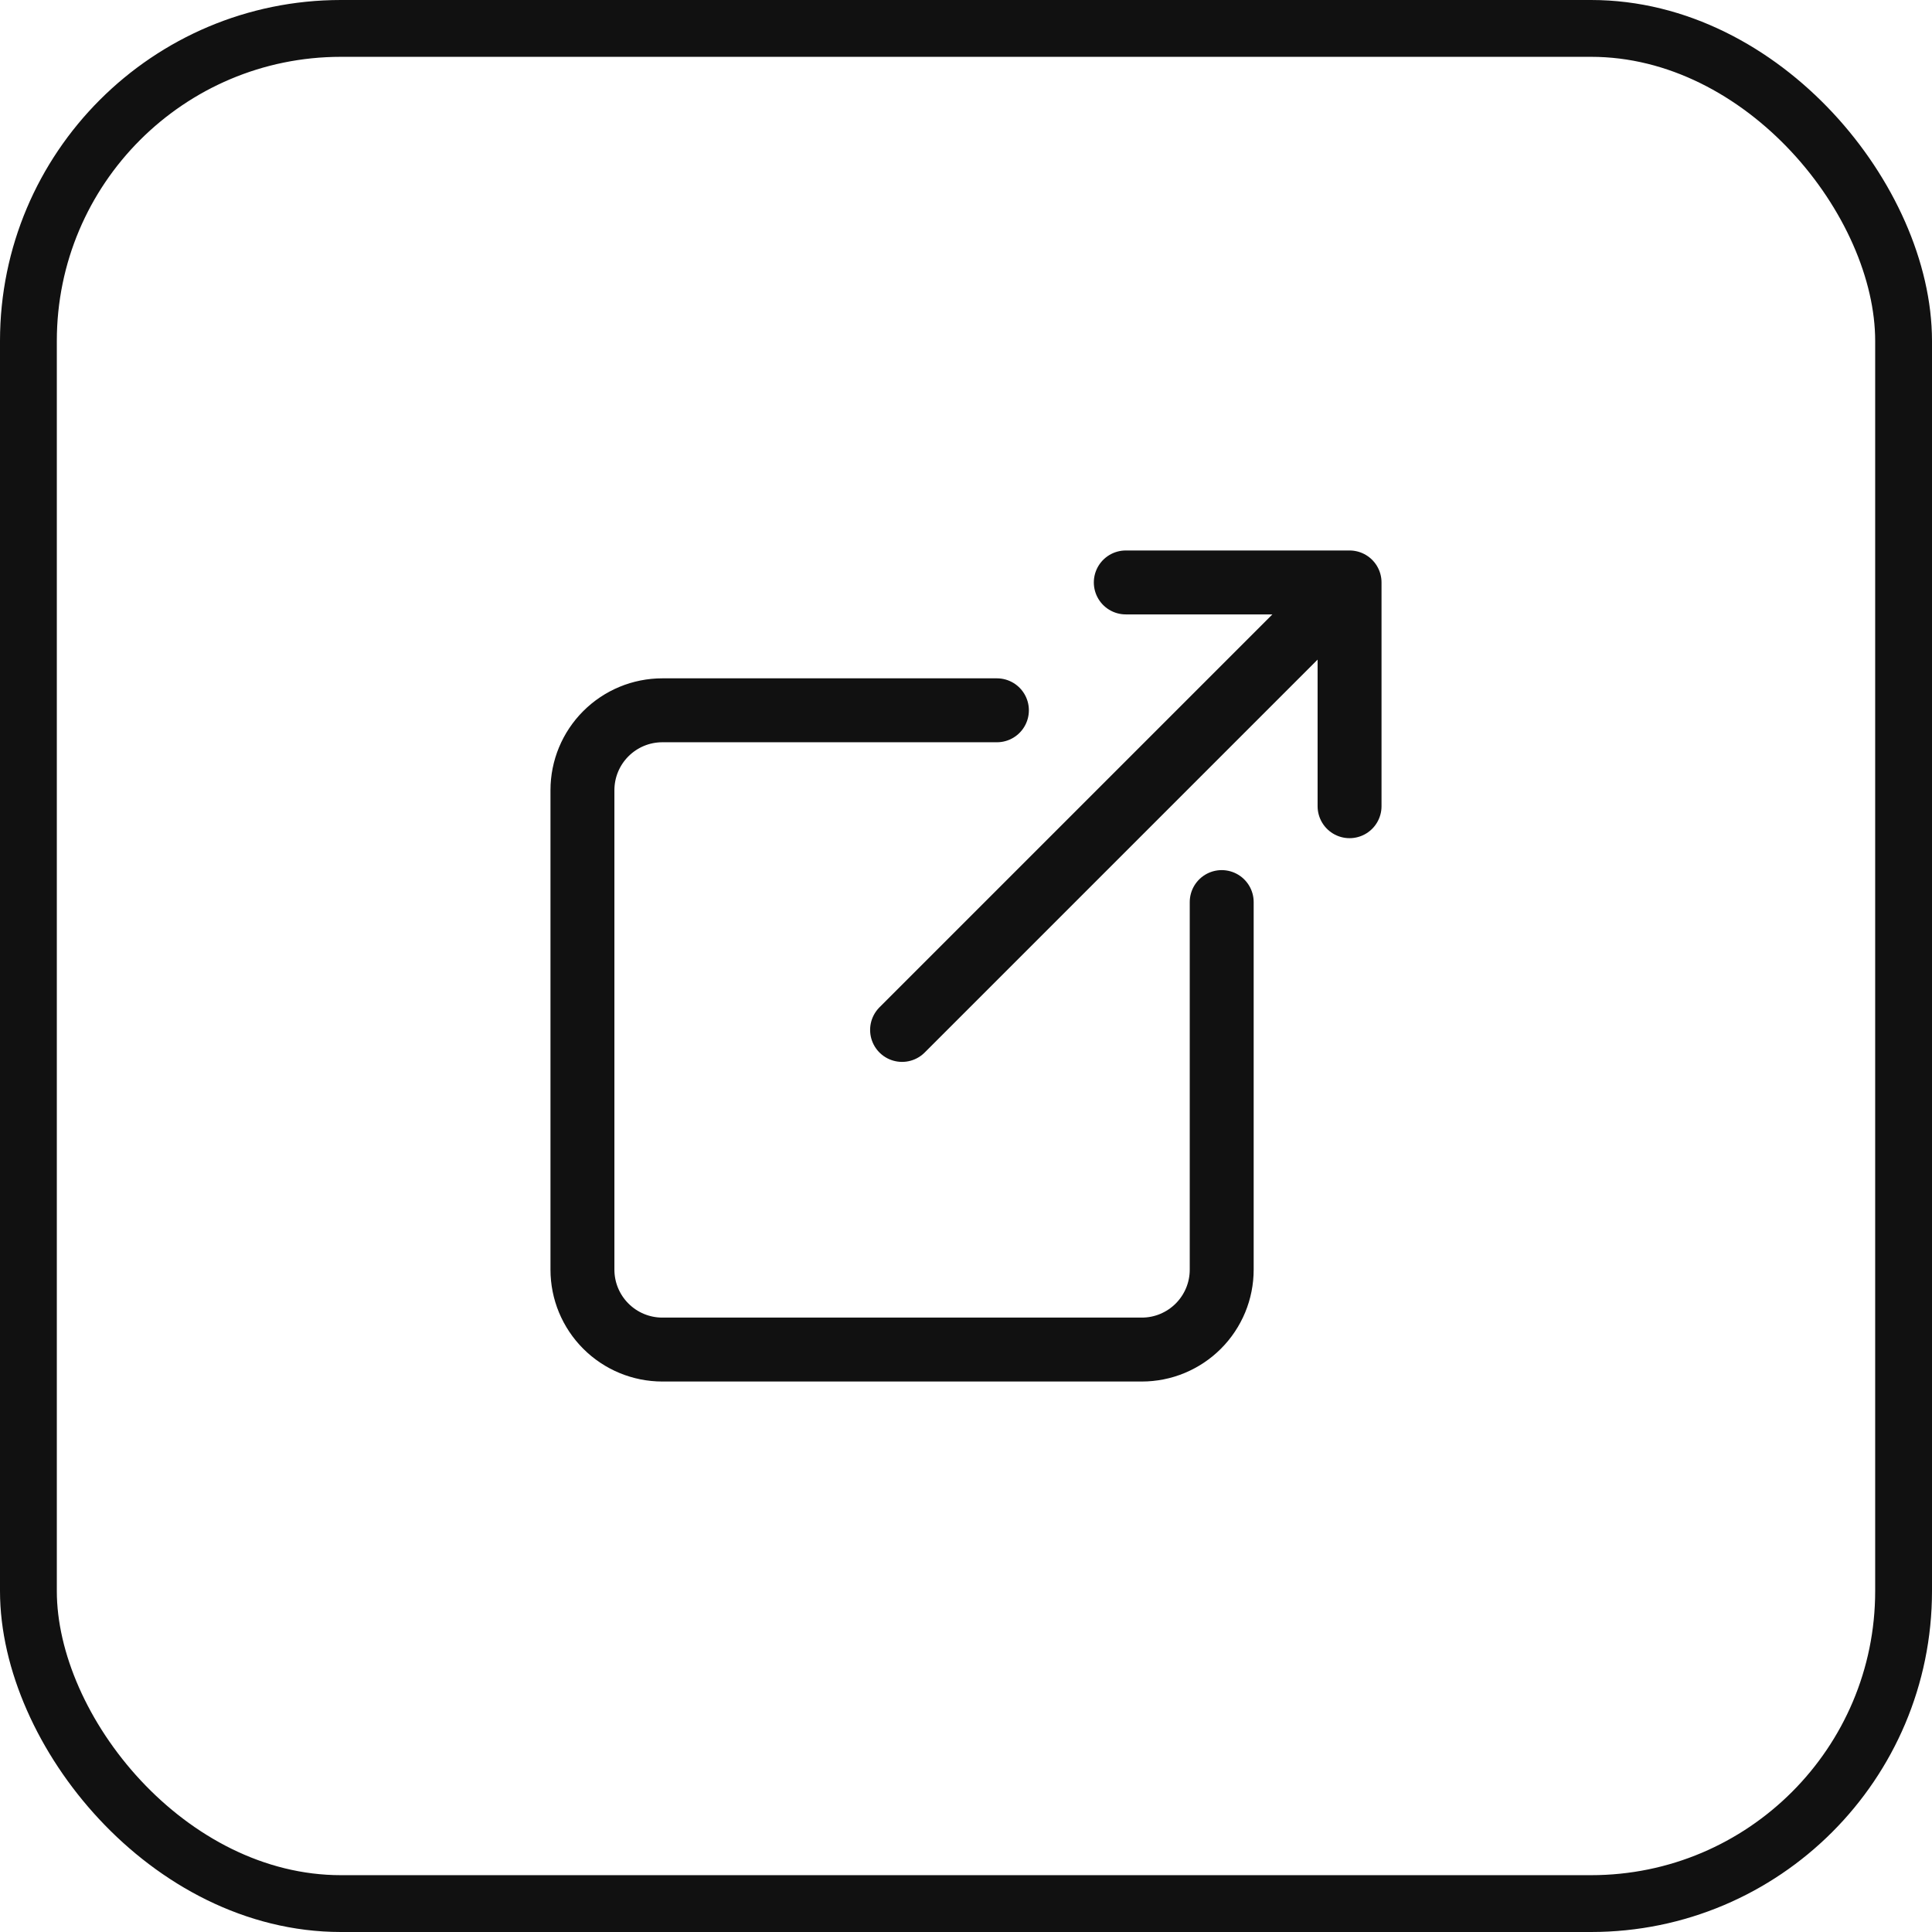 <svg width="34" height="34" viewBox="0 0 34 34" fill="none" xmlns="http://www.w3.org/2000/svg">
<rect x="0.5" y="0.5" width="33" height="33" rx="5.5" stroke="#111111"/>
<path d="M21.5 15.875V22.344C21.5 22.528 21.464 22.711 21.393 22.882C21.322 23.052 21.219 23.207 21.088 23.338C20.957 23.469 20.802 23.572 20.632 23.643C20.461 23.714 20.278 23.75 20.094 23.75H11.656C11.283 23.75 10.926 23.602 10.662 23.338C10.398 23.074 10.25 22.717 10.25 22.344V13.906C10.25 13.533 10.398 13.176 10.662 12.912C10.926 12.648 11.283 12.5 11.656 12.5H17.544M19.812 10.25H23.75V14.188M15.875 18.125L23.469 10.531" stroke="#111111" stroke-width="1.125" stroke-linecap="round" stroke-linejoin="round"/>
</svg>
